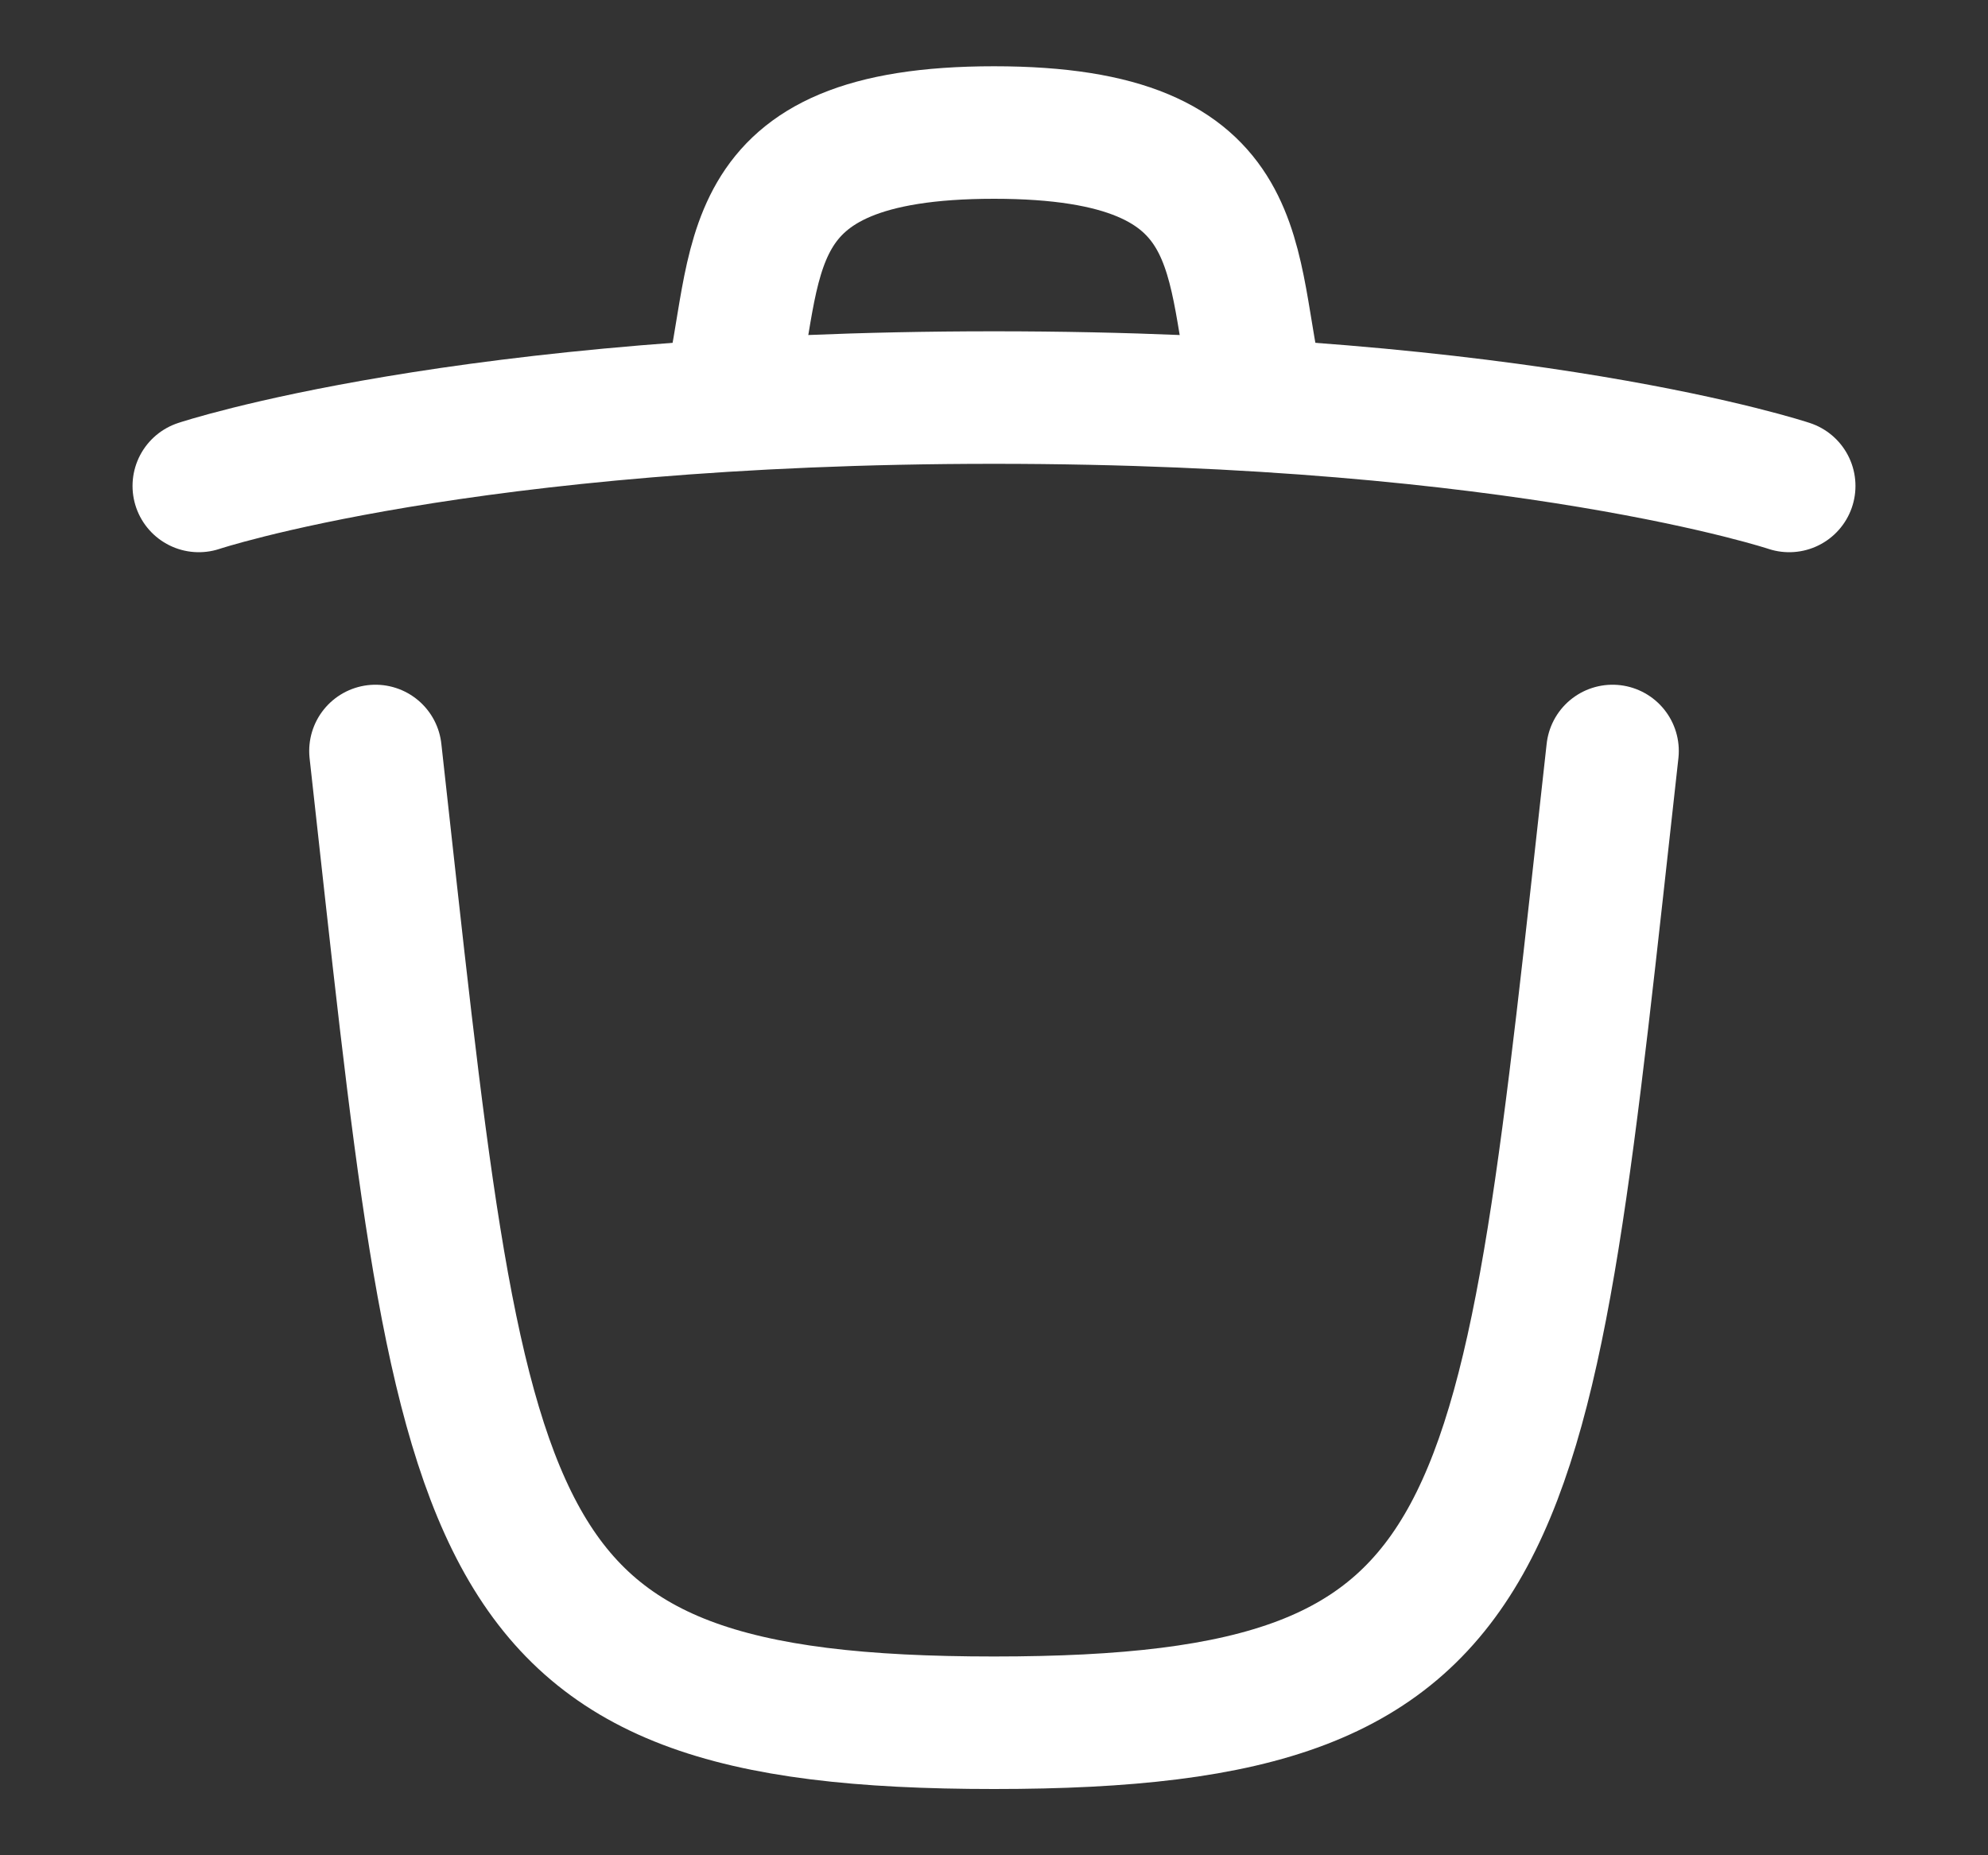 <svg width="15" height="14" viewBox="0 0 15 14" fill="none" xmlns="http://www.w3.org/2000/svg">
<rect x="0" y="0" width="15" height="14" fill="#333333" stroke="none"/>
<path d="M12.167 5.667C11.5 11.667 11.5 13 7.5 13C3.5 13 3.5 11.667 2.833 5.667" stroke="white" strokeWidth="1.5" stroke-linecap="round" stroke-linejoin="round"/>
<path d="M1.5 3.667C1.5 3.667 3.5 3 7.5 3C11.5 3 13.5 3.667 13.5 3.667" stroke="white" strokeWidth="1.5" stroke-linecap="round" stroke-linejoin="round"/>
<path d="M5.5 3C5.75 2 5.5 1 7.5 1C9.5 1 9.25 2 9.5 3" stroke="white" strokeWidth="1.5" stroke-linecap="round" stroke-linejoin="round"/>
</svg>
